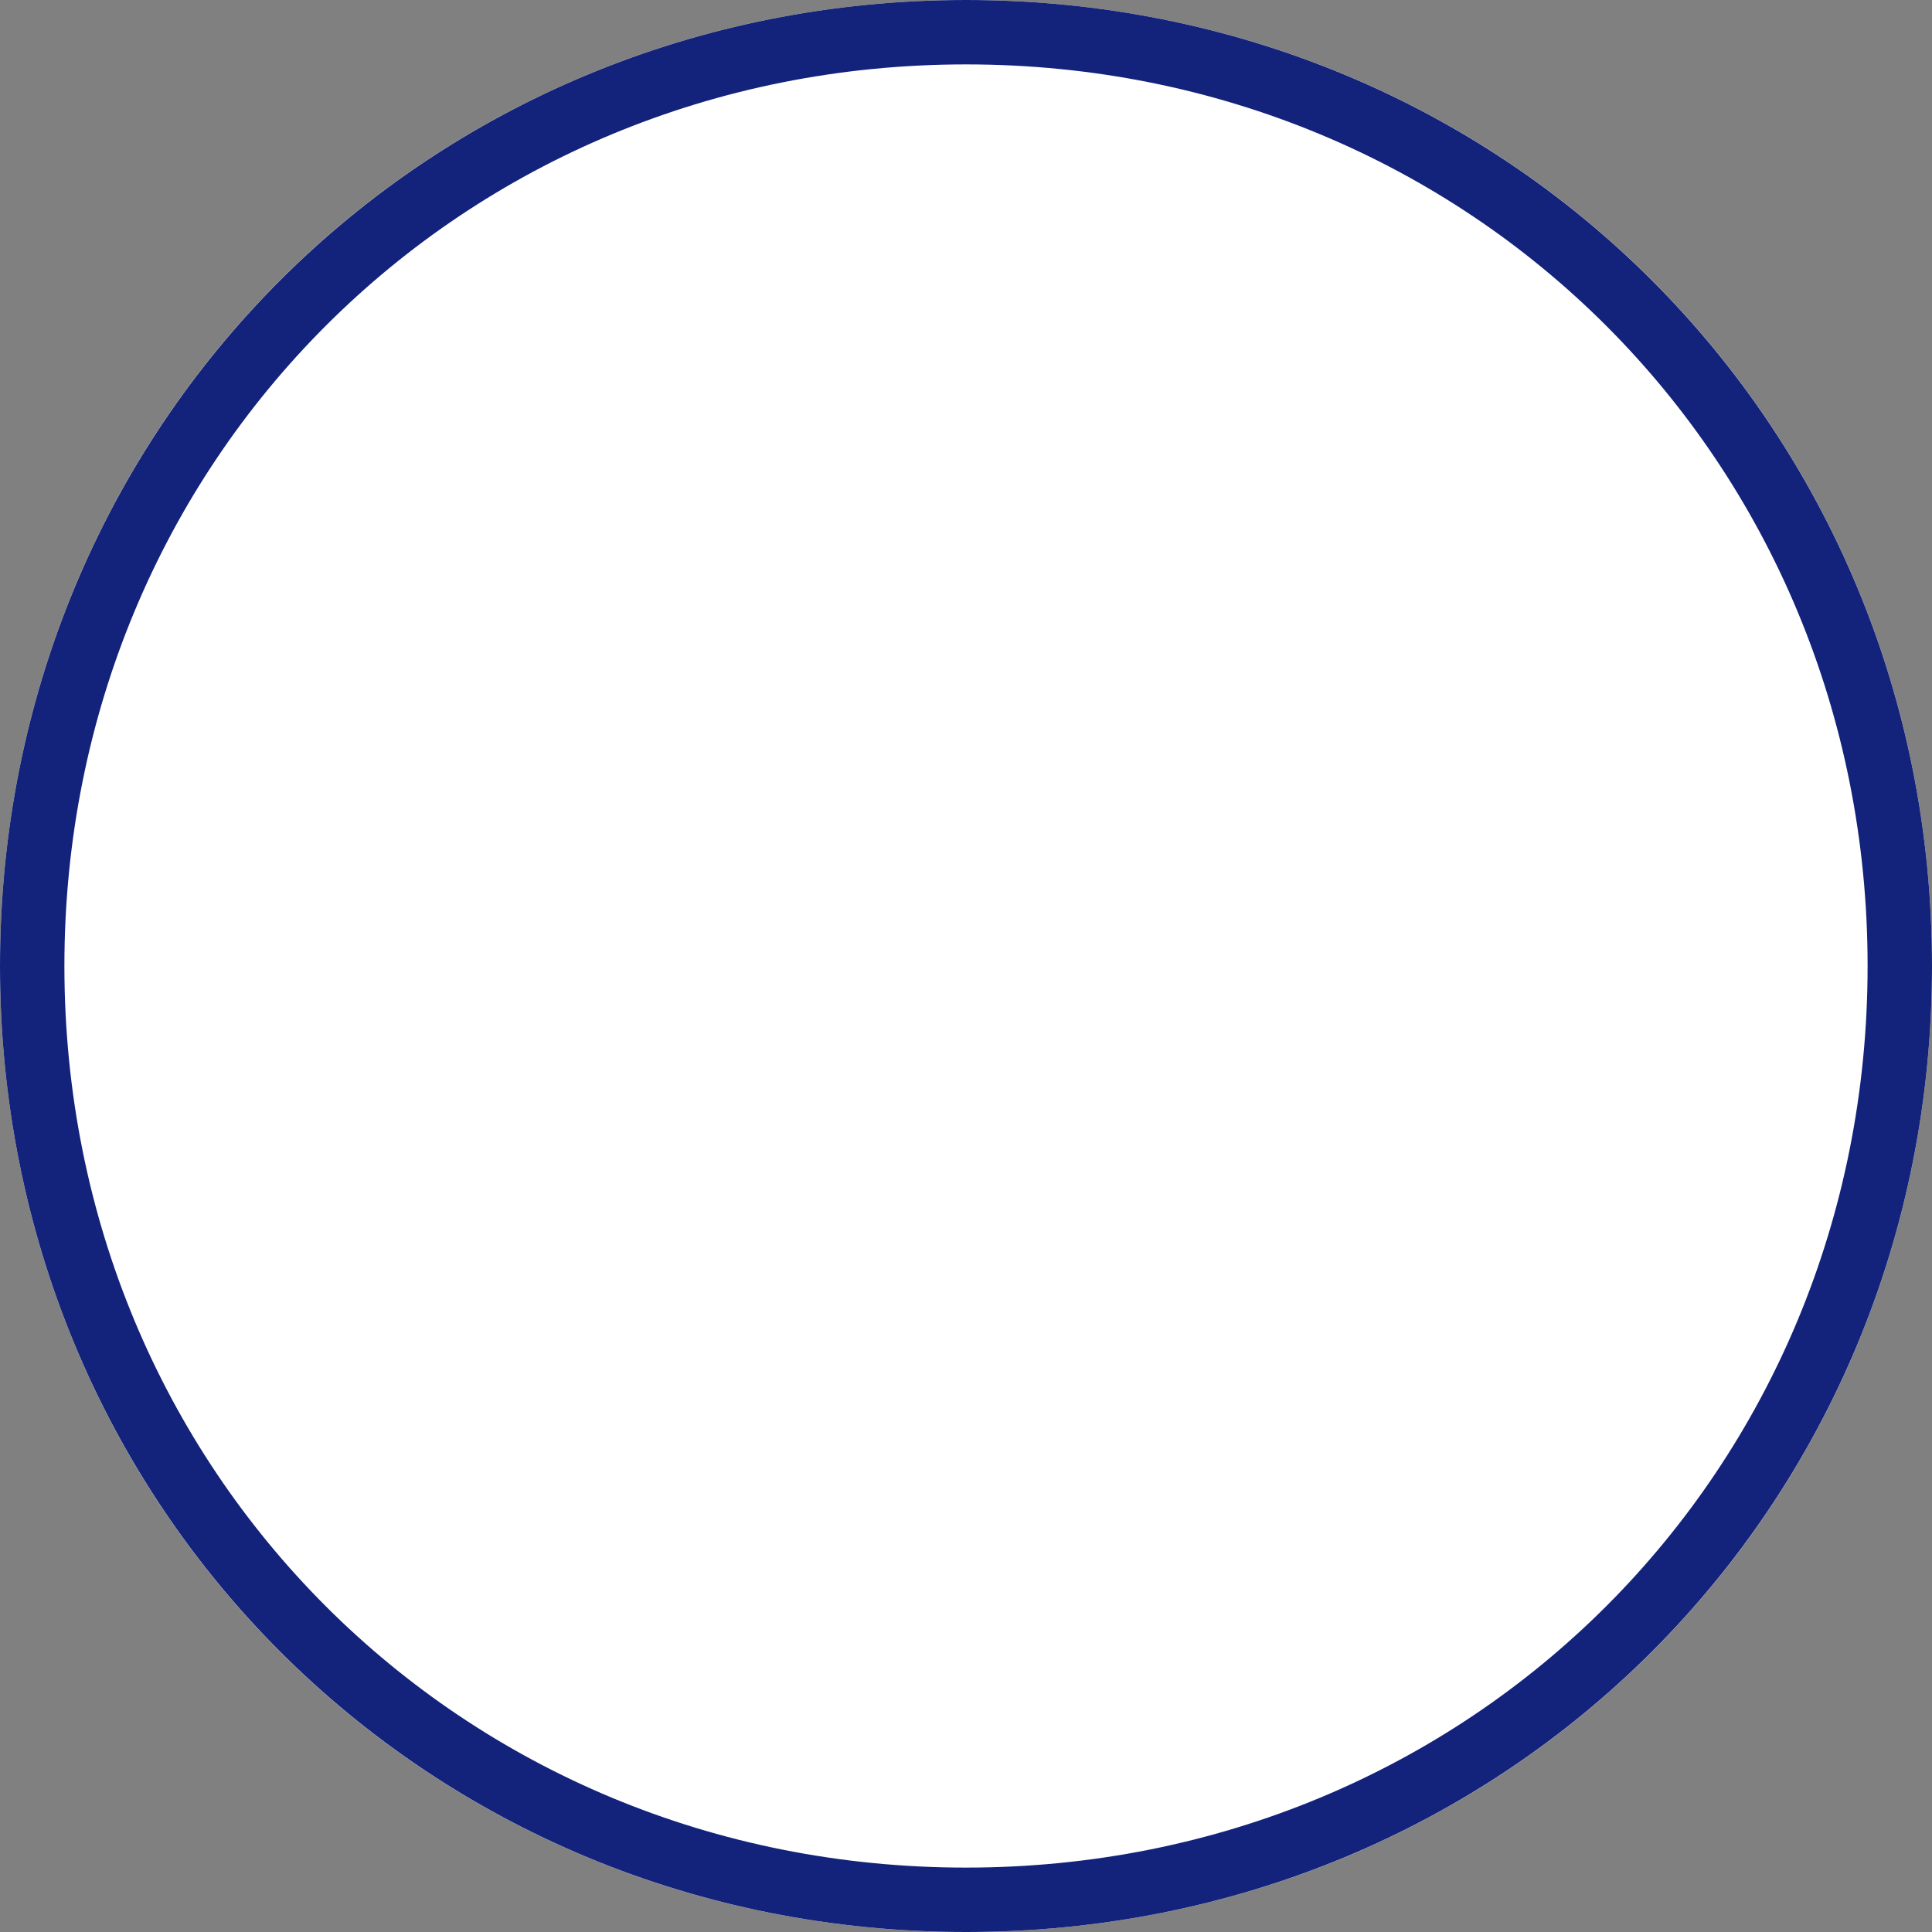 ﻿<?xml version="1.0" encoding="utf-8"?>
<svg version="1.1" xmlns:xlink="http://www.w3.org/1999/xlink" width="30px" height="30px" xmlns="http://www.w3.org/2000/svg">
  <rect width="100%" height="100%" fill="#808080" stroke="none"/>
  <g transform="matrix(1 0 0 1 -112 -102 )">
    <path d="M 127 102  C 135.4 102  142 108.6  142 117  C 142 125.4  135.4 132  127 132  C 118.6 132  112 125.4  112 117  C 112 108.6  118.6 102  127 102  Z " fill-rule="nonzero" fill="#ffffff" stroke="none" />
    <path d="M 127 102.5  C 135.12 102.5  141.5 108.88  141.5 117  C 141.5 125.12  135.12 131.5  127 131.5  C 118.88 131.5  112.5 125.12  112.5 117  C 112.5 108.88  118.88 102.5  127 102.5  Z " stroke-width="1" stroke="#13227a" fill="none" />
  </g>
</svg>